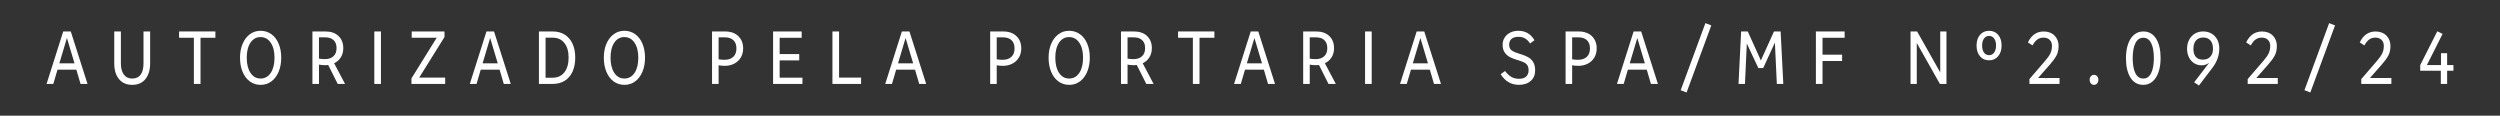<?xml version="1.0" encoding="UTF-8"?>
<svg id="Portaria" xmlns="http://www.w3.org/2000/svg" version="1.1" viewBox="0 0 2000 92.51">
  <rect x="0" y="0" width="2000" height="92.51" fill="#333333" stroke="none"/>
  <!-- Generator: Adobe Illustrator 29.1.0, SVG Export Plug-In . SVG Version: 2.1.0 Build 142)  -->
  <defs>
    <style>
      .st0 {
        fill: #fff;
      }
    </style>
  </defs>
  <path class="st0" d="M42.64,67.14h-5.38l13.32-41.97h6.05l13.39,41.97h-5.58l-3.36-11.43h-15.07l-3.36,11.43h0ZM53.54,30.41l-6.05,20.25h12.11l-6.05-20.25h0Z"/>
  <path class="st0" d="M95.2,63.27c-2.53-3.07-3.8-7.25-3.8-12.54v-25.56h5.31v25.56c0,3.81.78,6.78,2.35,8.91,1.57,2.13,3.81,3.2,6.73,3.2s5.26-1.05,6.76-3.16c1.5-2.11,2.25-5.09,2.25-8.95v-25.56h5.31v25.56c0,5.2-1.24,9.36-3.73,12.48-2.49,3.12-6.02,4.67-10.59,4.67s-8.06-1.54-10.59-4.61h0Z"/>
  <path class="st0" d="M160.41,67.14h-5.31V30.21h-11.84v-5.05h29.06v5.05h-11.91v36.93Z"/>
  <path class="st0" d="M199.86,65.13c-2.49-1.83-4.42-4.39-5.79-7.68-1.37-3.28-2.05-7.05-2.05-11.3s.69-7.87,2.08-11.13,3.33-5.81,5.82-7.64c2.49-1.83,5.32-2.75,8.51-2.75s6.17.91,8.68,2.72,4.45,4.35,5.82,7.61c1.37,3.26,2.05,6.99,2.05,11.2s-.69,7.96-2.08,11.27-3.33,5.88-5.82,7.71c-2.49,1.83-5.35,2.75-8.58,2.75s-6.15-.92-8.64-2.75h0ZM216.61,58.31c2-3.01,2.99-7.07,2.99-12.16s-1.01-9-3.03-11.99-4.73-4.49-8.14-4.49-6.04,1.49-8.04,4.46c-2,2.97-2.99,6.98-2.99,12.02s1,9.14,2.99,12.16,4.7,4.52,8.1,4.52,6.11-1.51,8.1-4.52h0Z"/>
  <path class="st0" d="M249.94,67.14V25.17h10.36c4.48,0,7.99,1.22,10.53,3.67,2.53,2.44,3.8,5.66,3.8,9.65,0,2.78-.65,5.22-1.95,7.33s-3.09,3.7-5.38,4.78l8.74,16.55h-5.85l-7.6-15.13c-1.08.09-1.91.13-2.49.13-1.79,0-3.43-.16-4.91-.47v15.47h-5.25,0ZM266.75,45.01c1.66-1.52,2.49-3.7,2.49-6.52s-.78-4.85-2.35-6.36c-1.57-1.5-3.81-2.25-6.73-2.25h-4.98v17.02c1.48.27,3.07.4,4.78.4,2.87,0,5.13-.76,6.79-2.29h0Z"/>
  <path class="st0" d="M304.76,67.14h-5.31V25.17h5.31v41.97Z"/>
  <path class="st0" d="M356.14,67.14h-26.97v-4.44l20.18-32.49h-19.98v-5.05h26.23v4.44l-20.25,32.49h20.78v5.05h0Z"/>
  <path class="st0" d="M381.23,67.14h-5.38l13.32-41.97h6.05l13.39,41.97h-5.58l-3.36-11.43h-15.07l-3.36,11.43ZM392.13,30.41l-6.05,20.25h12.11l-6.05-20.25h0Z"/>
  <path class="st0" d="M431.14,67.14V25.17h11.03c3.68,0,6.87.84,9.58,2.52,2.71,1.68,4.8,4.09,6.25,7.23,1.46,3.14,2.19,6.86,2.19,11.17s-.73,8.1-2.19,11.27c-1.46,3.16-3.54,5.58-6.25,7.26-2.71,1.68-5.91,2.52-9.58,2.52h-11.03ZM442.17,62.16c3.94,0,7.05-1.43,9.32-4.3,2.26-2.87,3.4-6.79,3.4-11.77s-1.12-8.82-3.36-11.67c-2.24-2.85-5.34-4.27-9.28-4.27h-5.79v32.02h5.72,0Z"/>
  <path class="st0" d="M490.9,65.13c-2.49-1.83-4.42-4.39-5.79-7.68-1.37-3.28-2.05-7.05-2.05-11.3s.69-7.87,2.08-11.13,3.33-5.81,5.82-7.64,5.32-2.75,8.51-2.75,6.17.91,8.68,2.72,4.45,4.35,5.82,7.61c1.37,3.26,2.05,6.99,2.05,11.2s-.69,7.96-2.08,11.27-3.33,5.88-5.82,7.71-5.35,2.75-8.58,2.75-6.15-.92-8.64-2.75h0ZM507.65,58.31c2-3.01,2.99-7.07,2.99-12.16s-1.01-9-3.03-11.99-4.73-4.49-8.14-4.49-6.04,1.49-8.04,4.46c-2,2.97-2.99,6.98-2.99,12.02s1,9.14,2.99,12.16,4.7,4.52,8.1,4.52,6.11-1.51,8.1-4.52h0Z"/>
  <path class="st0" d="M569.63,67.14V25.17h10.36c4.53,0,8.08,1.24,10.66,3.73,2.58,2.49,3.87,5.77,3.87,9.85,0,2.74-.63,5.16-1.88,7.26-1.26,2.11-3.01,3.74-5.25,4.91-2.24,1.17-4.78,1.75-7.6,1.75-1.79,0-3.43-.16-4.91-.47v14.93h-5.25ZM586.62,45.48c1.68-1.57,2.52-3.81,2.52-6.73s-.8-5.01-2.39-6.56-3.89-2.32-6.89-2.32h-4.98v17.56c1.48.27,3.07.4,4.78.4,2.96,0,5.28-.78,6.96-2.35Z"/>
  <path class="st0" d="M641.94,67.14h-23.47V25.17h22.87v5.05h-17.62v13.05h15.67v5.05h-15.67v13.79h18.23v5.05h0Z"/>
  <path class="st0" d="M688.89,67.14h-22.94V25.17h5.31v36.93h17.62v5.05h0Z"/>
  <path class="st0" d="M713.57,67.14h-5.38l13.32-41.97h6.05l13.39,41.97h-5.58l-3.36-11.43h-15.07l-3.36,11.43ZM724.47,30.41l-6.05,20.25h12.11l-6.05-20.25h0Z"/>
  <path class="st0" d="M792.13,67.14V25.17h10.36c4.53,0,8.08,1.24,10.66,3.73,2.58,2.49,3.87,5.77,3.87,9.85,0,2.74-.63,5.16-1.88,7.26-1.26,2.11-3.01,3.74-5.25,4.91-2.24,1.17-4.78,1.75-7.6,1.75-1.79,0-3.43-.16-4.91-.47v14.93h-5.25ZM809.12,45.48c1.68-1.57,2.52-3.81,2.52-6.73s-.8-5.01-2.39-6.56-3.89-2.32-6.89-2.32h-4.98v17.56c1.48.27,3.07.4,4.78.4,2.96,0,5.28-.78,6.96-2.35Z"/>
  <path class="st0" d="M846.72,65.13c-2.49-1.83-4.42-4.39-5.79-7.68-1.37-3.28-2.05-7.05-2.05-11.3s.69-7.87,2.08-11.13,3.33-5.81,5.82-7.64,5.32-2.75,8.51-2.75,6.17.91,8.68,2.72,4.45,4.35,5.82,7.61c1.37,3.26,2.05,6.99,2.05,11.2s-.69,7.96-2.08,11.27-3.33,5.88-5.82,7.71-5.35,2.75-8.58,2.75-6.15-.92-8.64-2.75h0ZM863.46,58.31c2-3.01,2.99-7.07,2.99-12.16s-1.01-9-3.03-11.99-4.73-4.49-8.14-4.49-6.04,1.49-8.04,4.46c-2,2.97-2.99,6.98-2.99,12.02s1,9.14,2.99,12.16,4.7,4.52,8.1,4.52,6.11-1.51,8.1-4.52h0Z"/>
  <path class="st0" d="M896.79,67.14V25.17h10.36c4.48,0,7.99,1.22,10.53,3.67,2.53,2.44,3.8,5.66,3.8,9.65,0,2.78-.65,5.22-1.95,7.33s-3.09,3.7-5.38,4.78l8.74,16.55h-5.85l-7.6-15.13c-1.08.09-1.91.13-2.49.13-1.79,0-3.43-.16-4.91-.47v15.47h-5.25ZM913.61,45.01c1.66-1.52,2.49-3.7,2.49-6.52s-.78-4.85-2.35-6.36-3.81-2.25-6.73-2.25h-4.98v17.02c1.48.27,3.07.4,4.78.4,2.87,0,5.13-.76,6.79-2.29h0Z"/>
  <path class="st0" d="M959.61,67.14h-5.31V30.21h-11.84v-5.05h29.06v5.05h-11.91v36.93h0Z"/>
  <path class="st0" d="M992.64,67.14h-5.38l13.32-41.97h6.05l13.39,41.97h-5.58l-3.36-11.43h-15.07l-3.36,11.43h0ZM1003.53,30.41l-6.05,20.25h12.11l-6.05-20.25h0Z"/>
  <path class="st0" d="M1042.55,67.14V25.17h10.36c4.48,0,7.99,1.22,10.53,3.67,2.53,2.44,3.8,5.66,3.8,9.65,0,2.78-.65,5.22-1.95,7.33s-3.09,3.7-5.38,4.78l8.74,16.55h-5.85l-7.6-15.13c-1.08.09-1.91.13-2.49.13-1.79,0-3.43-.16-4.91-.47v15.47h-5.25ZM1059.36,45.01c1.66-1.52,2.49-3.7,2.49-6.52s-.78-4.85-2.35-6.36-3.81-2.25-6.73-2.25h-4.98v17.02c1.48.27,3.07.4,4.78.4,2.87,0,5.13-.76,6.79-2.29h0Z"/>
  <path class="st0" d="M1097.36,67.14h-5.31V25.17h5.31v41.97Z"/>
  <path class="st0" d="M1125.41,67.14h-5.38l13.32-41.97h6.05l13.39,41.97h-5.58l-3.36-11.43h-15.07l-3.36,11.43h0ZM1136.31,30.41l-6.05,20.25h12.11l-6.05-20.25h0Z"/>
  <path class="st0" d="M1200.54,59.34l3.5-2.56c1.62,2.15,3.28,3.73,5.01,4.74,1.73,1.01,3.8,1.51,6.22,1.51,2.56,0,4.46-.61,5.72-1.84,1.25-1.23,1.88-2.85,1.88-4.86,0-1.61-.29-2.91-.87-3.92s-1.47-1.81-2.66-2.41c-1.19-.6-2.82-1.22-4.88-1.84-2.56-.71-4.7-1.52-6.42-2.41-1.73-.89-3.15-2.15-4.27-3.75-1.12-1.61-1.68-3.67-1.68-6.17,0-2.19.55-4.13,1.65-5.83,1.1-1.7,2.6-3.02,4.51-3.96s4.05-1.41,6.42-1.41c2.87,0,5.37.63,7.5,1.88,2.13,1.26,3.93,3.14,5.41,5.65l-3.5,2.62c-1.21-1.84-2.56-3.18-4.04-4.04s-3.25-1.28-5.31-1.28c-2.42,0-4.26.56-5.52,1.67-1.26,1.12-1.88,2.68-1.88,4.68s.68,3.57,2.05,4.55c1.37.98,3.58,1.92,6.63,2.81,2.65.76,4.83,1.63,6.56,2.62s3.08,2.33,4.07,4.02c.99,1.7,1.48,3.89,1.48,6.58,0,3.49-1.18,6.27-3.53,8.35s-5.51,3.12-9.45,3.12c-6.23,0-11.1-2.85-14.6-8.54h0Z"/>
  <path class="st0" d="M1252.47,67.14V25.17h10.36c4.53,0,8.08,1.24,10.66,3.73,2.58,2.49,3.87,5.77,3.87,9.85,0,2.74-.63,5.16-1.88,7.26-1.26,2.11-3.01,3.74-5.25,4.91-2.24,1.17-4.78,1.75-7.6,1.75-1.79,0-3.43-.16-4.91-.47v14.93h-5.25ZM1269.45,45.48c1.68-1.57,2.52-3.81,2.52-6.73s-.8-5.01-2.39-6.56-3.89-2.32-6.89-2.32h-4.98v17.56c1.48.27,3.07.4,4.78.4,2.96,0,5.28-.78,6.96-2.35Z"/>
  <path class="st0" d="M1298.95,67.14h-5.38l13.32-41.97h6.05l13.39,41.97h-5.58l-3.36-11.43h-15.07l-3.36,11.43h0ZM1309.84,30.41l-6.05,20.25h12.11l-6.05-20.25h0Z"/>
  <path class="st0" d="M1369.03,20.32l-19.77,53.67-4.71-1.81,19.77-53.67,4.71,1.81h0Z"/>
  <path class="st0" d="M1396,67.14h-5.18l2.08-41.97h5.31l10.49,23.2,10.49-23.2h5.31l2.15,41.97h-5.18l-1.55-33.09-9.35,20.38h-3.9l-9.22-19.64-1.48,32.35h0Z"/>
  <path class="st0" d="M1458.02,67.14h-5.31V25.17h23v5.05h-17.69v13.52h15.67v5.05h-15.67v18.36h0Z"/>
  <path class="st0" d="M1533.42,67.14h-4.98V25.17h5.25l18.5,32.76V25.17h4.98v41.97h-5.25l-18.5-32.76v32.76h0Z"/>
  <path class="st0" d="M1584,45.03c-1.84-2.14-2.76-4.99-2.76-8.56s.92-6.43,2.76-8.59c1.84-2.16,4.26-3.24,7.26-3.24s5.43,1.07,7.26,3.21,2.76,4.99,2.76,8.56-.92,6.38-2.76,8.56c-1.84,2.19-4.26,3.28-7.26,3.28s-5.43-1.07-7.26-3.21h0ZM1595.33,42.03c1.01-1.4,1.51-3.28,1.51-5.63s-.5-4.17-1.51-5.57c-1.01-1.4-2.37-2.1-4.07-2.1s-3.06.7-4.07,2.1c-1.01,1.4-1.51,3.28-1.51,5.63s.5,4.22,1.51,5.6c1.01,1.38,2.36,2.07,4.07,2.07s3.06-.7,4.07-2.1Z"/>
  <path class="st0" d="M1623.55,67.14v-3.9l12.31-14.26c2.2-2.51,3.7-4.65,4.51-6.42.81-1.77,1.21-3.71,1.21-5.82s-.61-3.63-1.82-4.84-2.87-1.81-4.98-1.81c-1.93,0-3.59.52-4.98,1.55-1.39,1.03-2.65,2.6-3.77,4.71l-3.7-2.42c2.82-5.83,7.02-8.74,12.58-8.74,3.63,0,6.53,1.09,8.71,3.26,2.17,2.18,3.26,4.97,3.26,8.37,0,2.92-.56,5.44-1.68,7.57-1.12,2.13-2.89,4.56-5.31,7.3l-9.42,10.69h17.15v4.78h-24.08,0Z"/>
  <path class="st0" d="M1672.69,66.73c-.65-.77-.97-1.72-.97-2.85s.32-2.09.97-2.85c.65-.77,1.49-1.15,2.52-1.15s1.87.38,2.52,1.15.97,1.72.97,2.85-.33,2.09-.97,2.85c-.65.77-1.49,1.15-2.52,1.15s-1.87-.38-2.52-1.15Z"/>
  <path class="st0" d="M1704.36,62.09c-2.4-3.86-3.6-9.06-3.6-15.6,0-4.17.55-7.87,1.65-11.1,1.1-3.23,2.69-5.74,4.78-7.53s4.56-2.69,7.43-2.69c4.44,0,7.86,1.92,10.26,5.75,2.4,3.83,3.6,9.03,3.6,15.57,0,4.21-.55,7.94-1.65,11.17s-2.69,5.74-4.78,7.53c-2.08,1.79-4.56,2.69-7.43,2.69-4.44,0-7.86-1.93-10.26-5.79h0ZM1720.94,58.46c1.43-2.91,2.15-6.91,2.15-11.97s-.72-9.16-2.15-12.01-3.54-4.27-6.32-4.27-4.89,1.46-6.32,4.37c-1.43,2.92-2.15,6.88-2.15,11.91s.72,9.23,2.15,12.07c1.43,2.85,3.54,4.27,6.32,4.27s4.89-1.46,6.32-4.37Z"/>
  <path class="st0" d="M1759.15,68.41l-3.83-2.56,12.04-15.67c-1.84,1.39-3.83,2.08-5.99,2.08-2.29,0-4.32-.57-6.09-1.72-1.77-1.14-3.15-2.72-4.14-4.74-.99-2.02-1.48-4.28-1.48-6.79,0-2.65.54-5.02,1.62-7.13,1.08-2.11,2.59-3.75,4.54-4.94,1.95-1.19,4.18-1.78,6.69-1.78s4.81.57,6.76,1.72,3.46,2.75,4.54,4.81c1.08,2.06,1.62,4.44,1.62,7.13,0,5.47-1.79,10.56-5.38,15.27l-10.9,14.33h0ZM1768.2,45.41c1.46-1.52,2.19-3.65,2.19-6.39,0-2.87-.68-5.09-2.05-6.66-1.37-1.57-3.28-2.35-5.75-2.35s-4.45.8-5.82,2.39c-1.37,1.59-2.05,3.8-2.05,6.63s.64,4.98,1.92,6.46c1.28,1.48,3.17,2.22,5.68,2.22s4.43-.76,5.89-2.29h0Z"/>
  <path class="st0" d="M1798.16,67.14v-3.9l12.31-14.26c2.2-2.51,3.7-4.65,4.51-6.42.81-1.77,1.21-3.71,1.21-5.82s-.61-3.63-1.82-4.84-2.87-1.81-4.98-1.81c-1.93,0-3.59.52-4.98,1.55-1.39,1.03-2.65,2.6-3.77,4.71l-3.7-2.42c2.82-5.83,7.02-8.74,12.58-8.74,3.63,0,6.53,1.09,8.71,3.26,2.17,2.18,3.26,4.97,3.26,8.37,0,2.92-.56,5.44-1.68,7.57-1.12,2.13-2.89,4.56-5.31,7.3l-9.42,10.69h17.15v4.78h-24.08,0Z"/>
  <path class="st0" d="M1868.04,20.32l-19.78,53.67-4.71-1.81,19.77-53.67,4.71,1.81h0Z"/>
  <path class="st0" d="M1889.03,67.14v-3.9l12.31-14.26c2.2-2.51,3.7-4.65,4.51-6.42.81-1.77,1.21-3.71,1.21-5.82s-.61-3.63-1.82-4.84-2.87-1.81-4.98-1.81c-1.93,0-3.59.52-4.98,1.55-1.39,1.03-2.65,2.6-3.77,4.71l-3.7-2.42c2.82-5.83,7.02-8.74,12.58-8.74,3.63,0,6.53,1.09,8.71,3.26,2.17,2.18,3.26,4.97,3.26,8.37,0,2.92-.56,5.44-1.68,7.57-1.12,2.13-2.89,4.56-5.31,7.3l-9.42,10.69h17.15v4.78h-24.08,0Z"/>
  <path class="st0" d="M1957.7,67.14h-5.04v-10.56h-16.48v-4.51l13.66-27.04,4.24,2.08-12.58,24.95h11.3v-9.48h4.91v9.48h5.05v4.51h-5.05v10.56h0Z"/>
</svg>